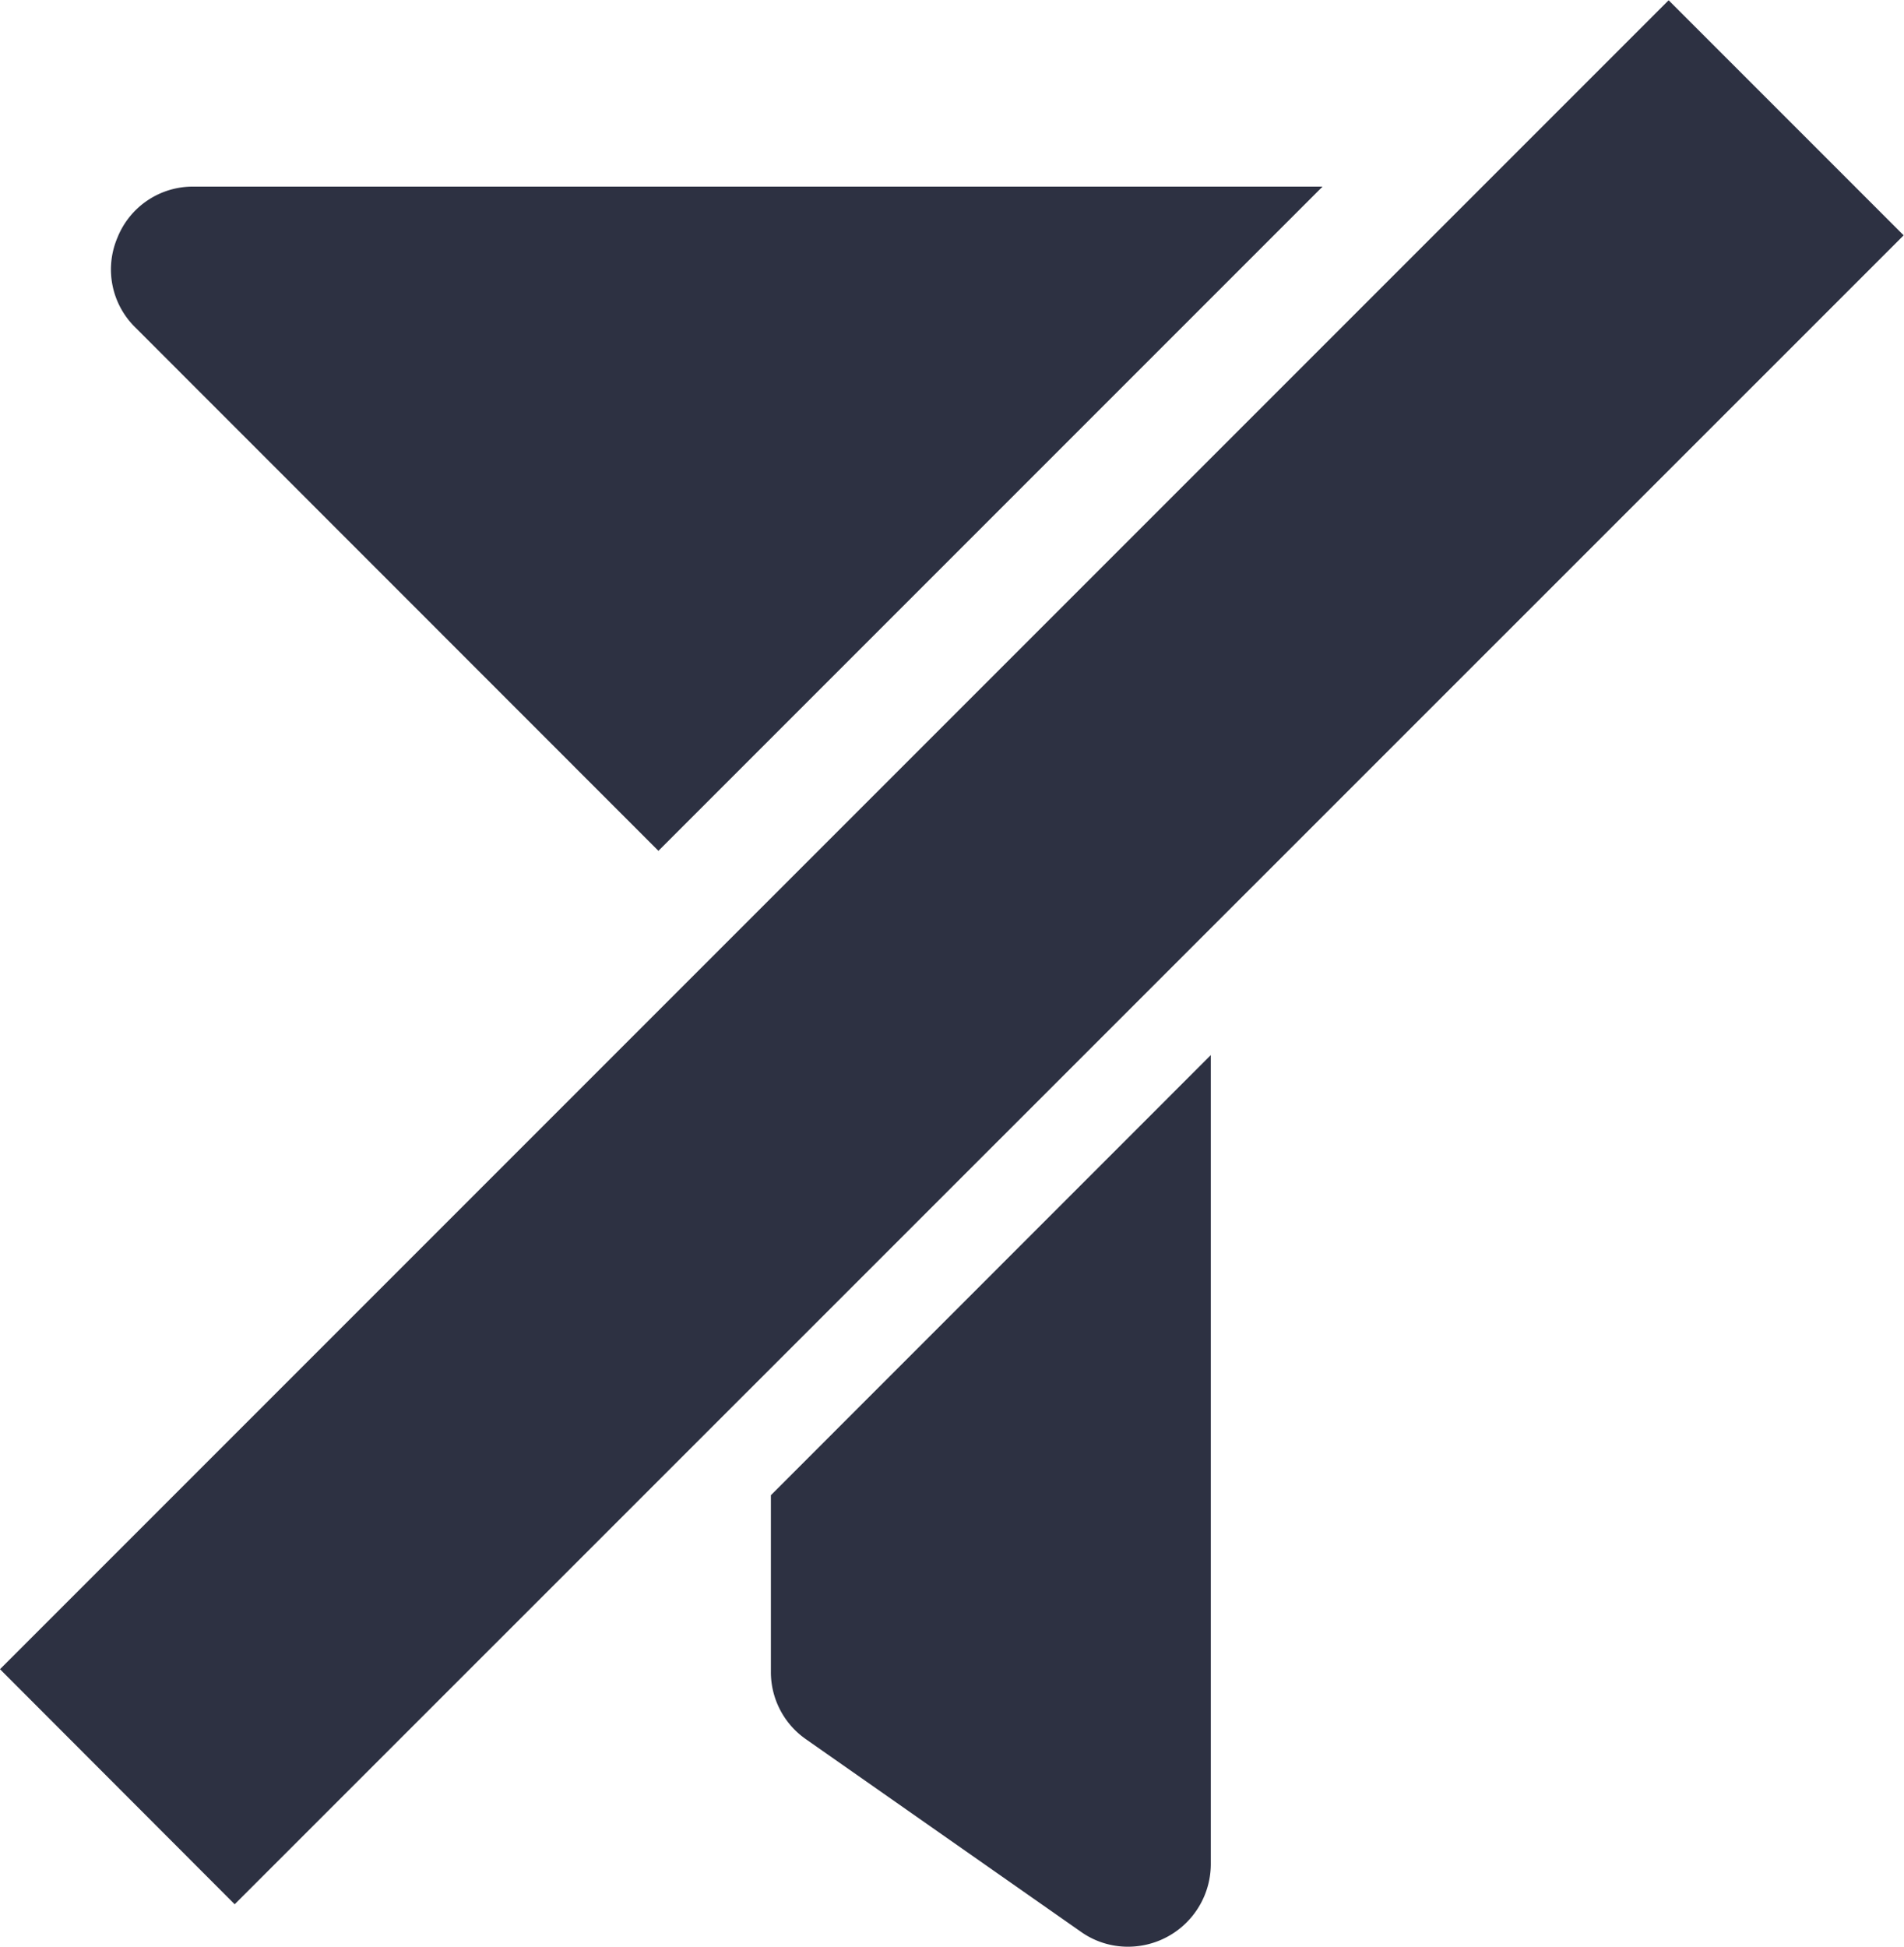 <svg xmlns="http://www.w3.org/2000/svg" width="28.184" height="28.811" viewBox="0 0 28.184 28.811">
  <path id="Union_7" data-name="Union 7" d="M-10714,246.589l-4.069-2.849a1.211,1.211,0,0,1-.52-1v-2.612l6.512-6.514V245.59a1.225,1.225,0,0,1-1.226,1.22A1.2,1.2,0,0,1-10714,246.589Zm-16-3.886,24.7-24.7,3.479,3.479-24.705,24.7Zm9.745-12.113-7.742-7.745a1.2,1.2,0,0,1-.264-1.33,1.2,1.2,0,0,1,1.128-.754h16.71l-9.829,9.829Z" transform="translate(10730 -217.999)" fill="#2d3142"/>
</svg>
